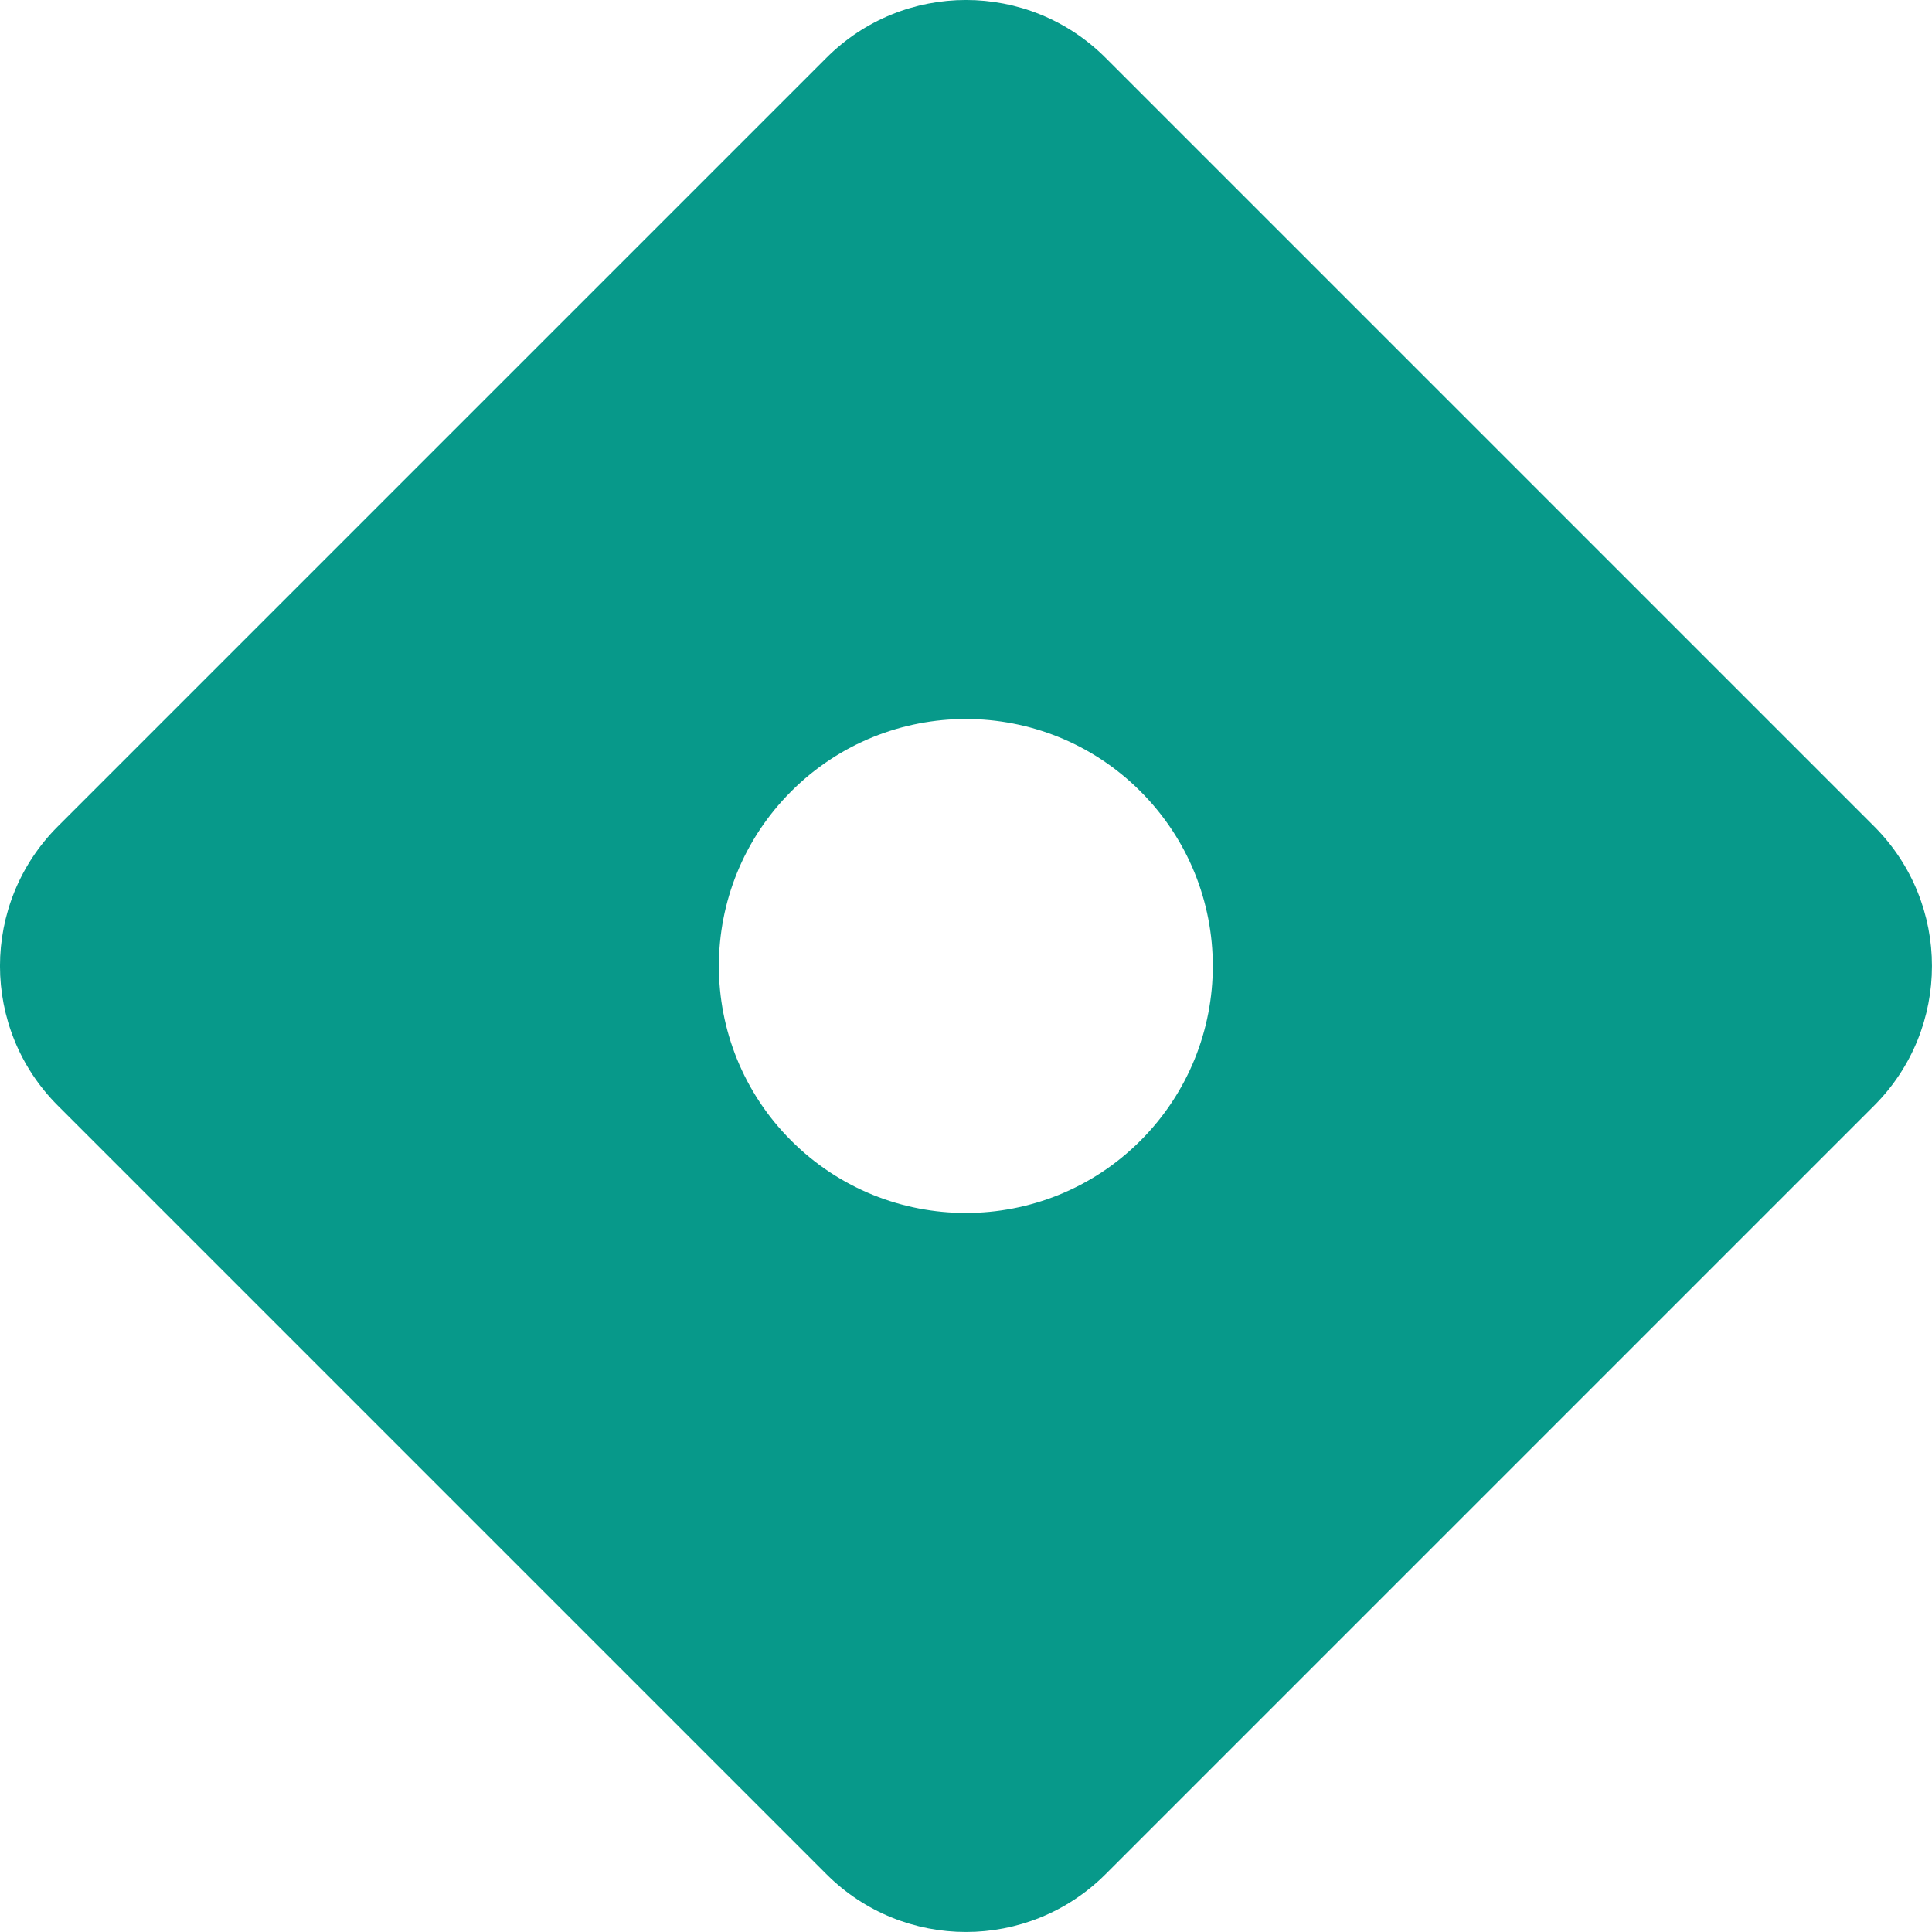 <svg width="30" height="30" viewBox="0 0 30 30" fill="none" xmlns="http://www.w3.org/2000/svg">
<path fill-rule="evenodd" clip-rule="evenodd" d="M0.899 12.831C-0.3 14.029 -0.3 15.971 0.899 17.169L12.831 29.101C14.029 30.299 15.971 30.299 17.169 29.101L29.101 17.169C30.299 15.971 30.299 14.029 29.101 12.831L17.169 0.899C15.971 -0.3 14.029 -0.3 12.831 0.899L0.899 12.831ZM12.286 12.288C10.788 13.786 10.788 16.214 12.286 17.712C13.783 19.209 16.212 19.209 17.709 17.712C19.207 16.214 19.207 13.786 17.709 12.288C16.212 10.79 13.783 10.79 12.286 12.288Z" fill="#07998A"/>
</svg>
